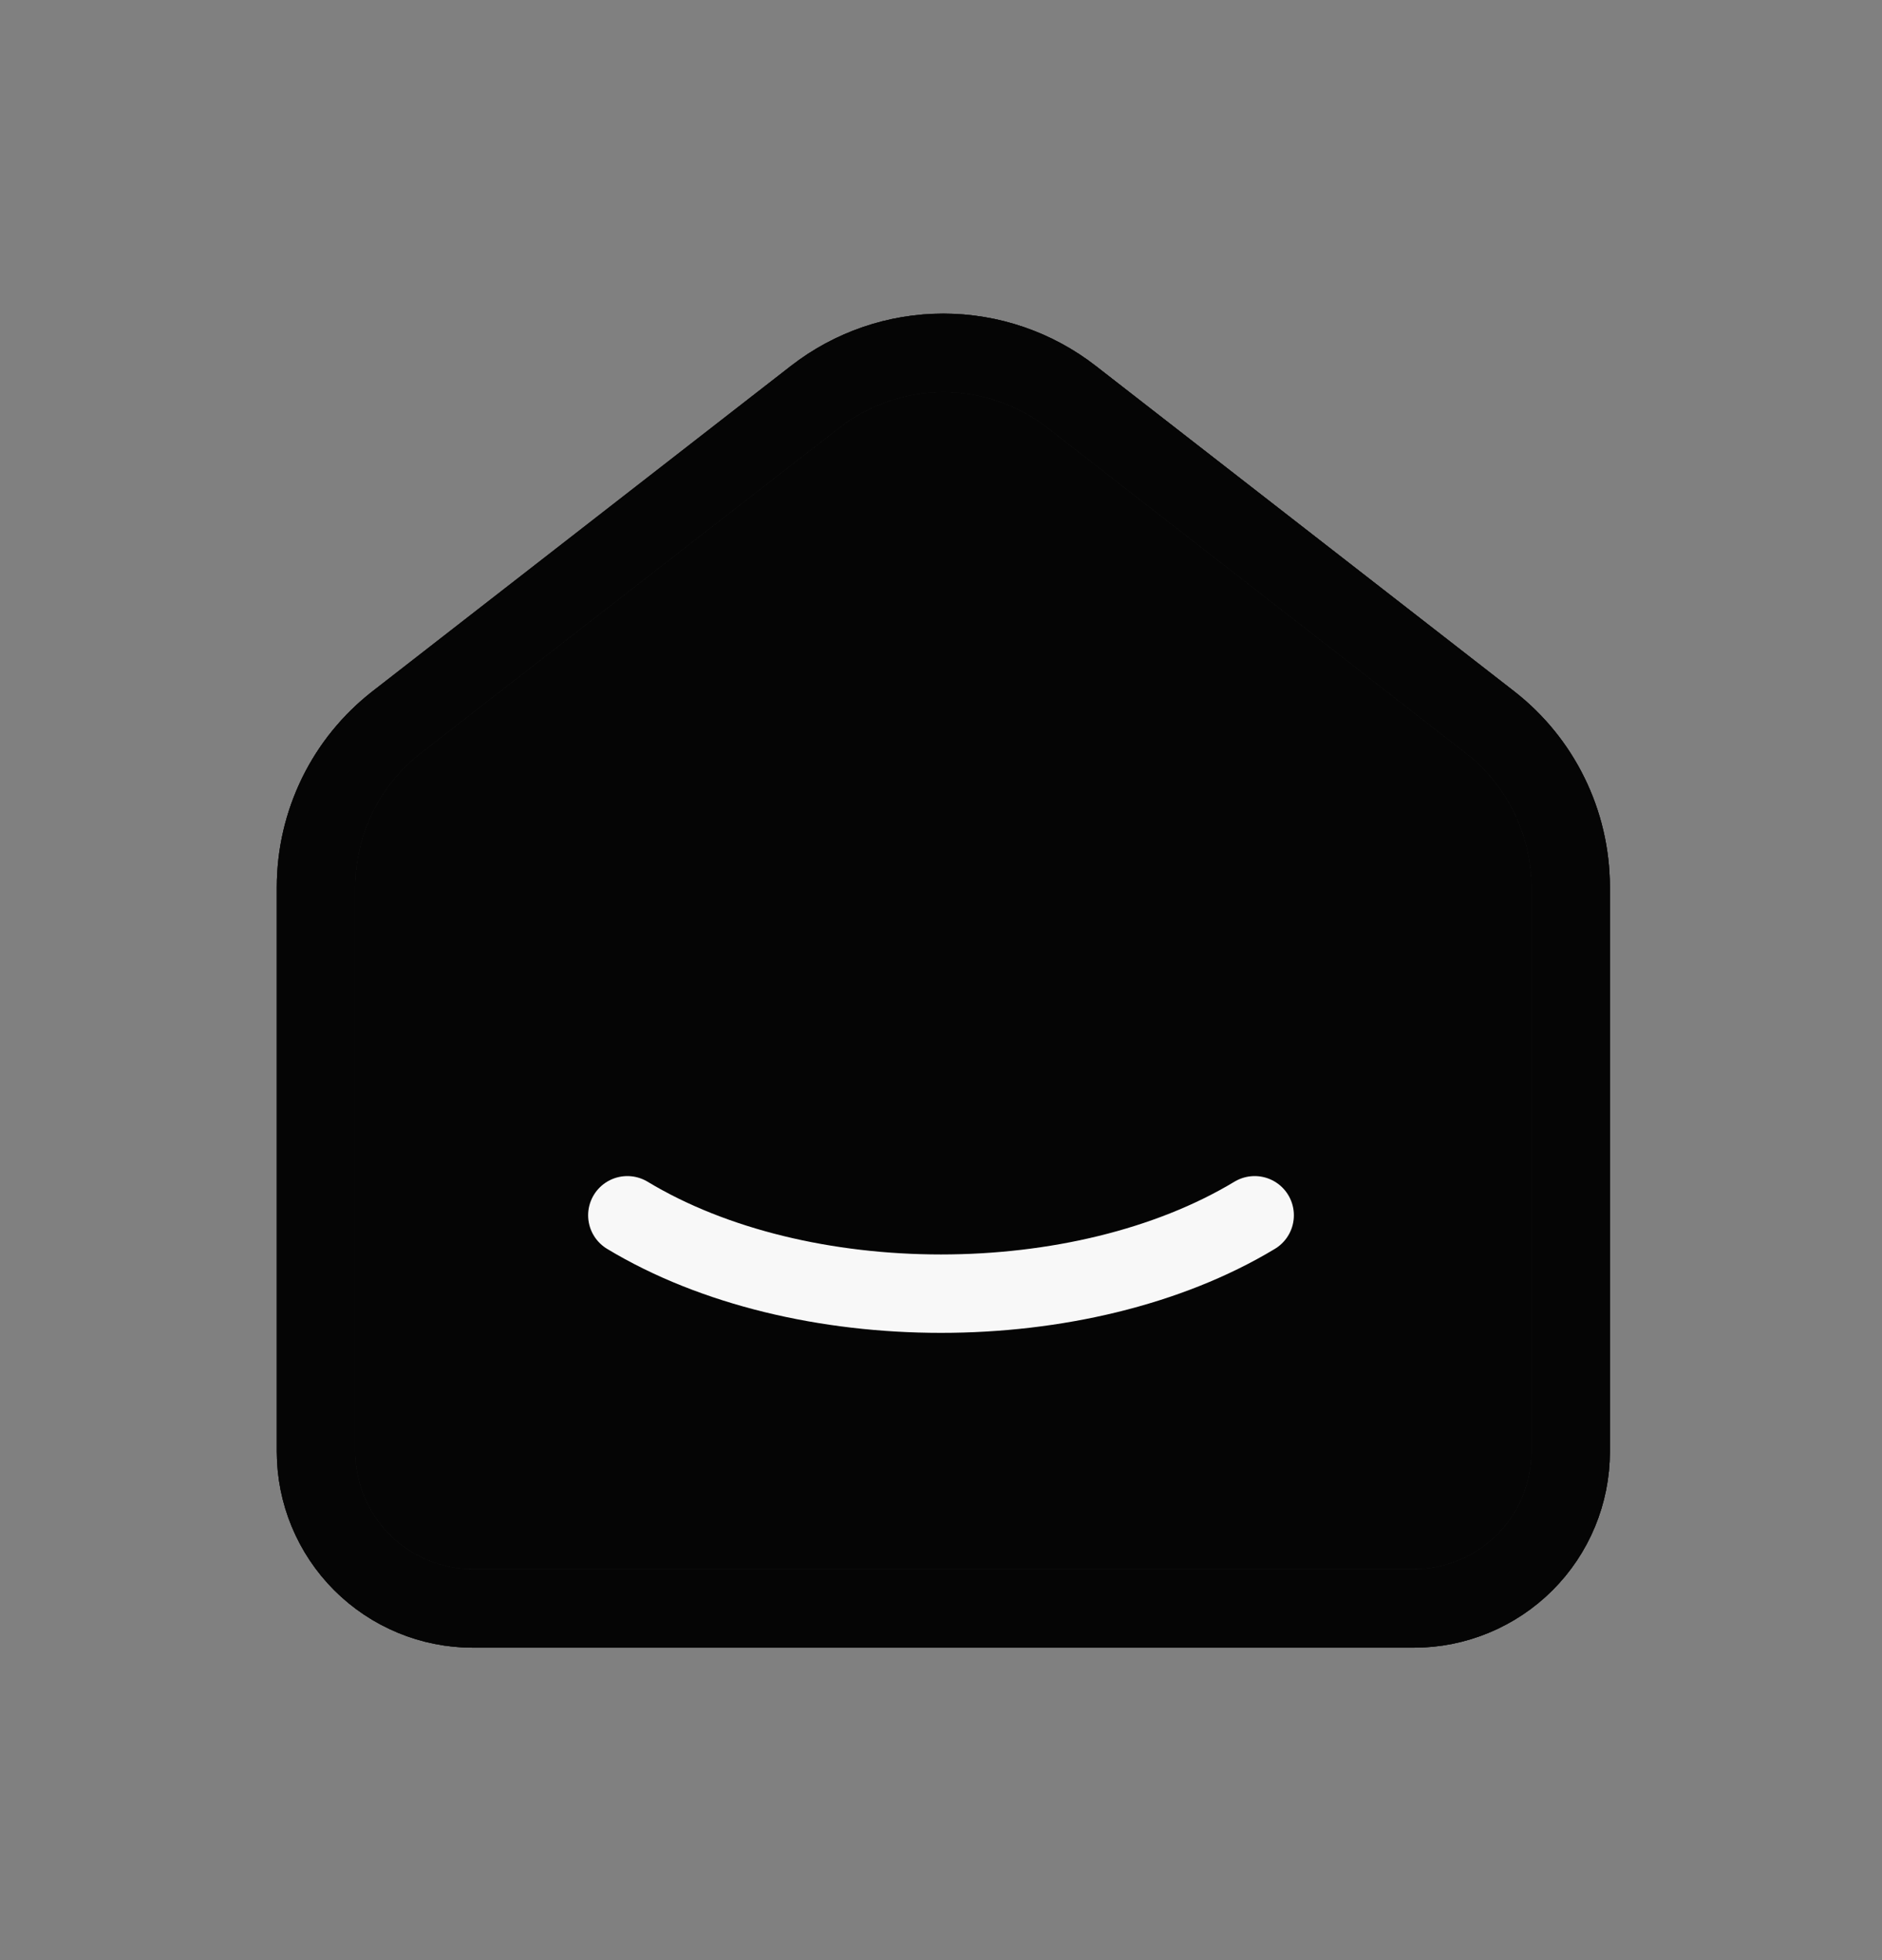 <svg width="24" height="25" viewBox="0 0 24 25" fill="none" xmlns="http://www.w3.org/2000/svg">
    <rect x="0" y="0" width="24" height="25" fill="#808080" stroke="none"/>
    <path d="M19 9.21L13.667 5.062C13.199 4.698 12.623 4.5 12.03 4.5C11.437 4.5 10.861 4.698 10.393 5.062L5.059 9.21C4.739 9.459 4.479 9.778 4.301 10.143C4.123 10.508 4.03 10.909 4.03 11.315V18.515C4.03 19.045 4.241 19.554 4.616 19.929C4.991 20.304 5.5 20.515 6.03 20.515H18.03C18.561 20.515 19.069 20.304 19.445 19.929C19.82 19.554 20.03 19.045 20.03 18.515V11.315C20.03 10.492 19.65 9.715 19 9.21Z" fill="#333333"/>
    <path d="M19 9.21L13.667 5.062C13.199 4.698 12.623 4.5 12.03 4.5C11.437 4.5 10.861 4.698 10.393 5.062L5.059 9.21C4.739 9.459 4.479 9.778 4.301 10.143C4.123 10.508 4.03 10.909 4.03 11.315V18.515C4.03 19.045 4.241 19.554 4.616 19.929C4.991 20.304 5.5 20.515 6.03 20.515H18.03C18.561 20.515 19.069 20.304 19.445 19.929C19.82 19.554 20.03 19.045 20.03 18.515V11.315C20.03 10.492 19.65 9.715 19 9.21Z" fill="black" fill-opacity="0.2"/>
    <path d="M19 9.21L13.667 5.062C13.199 4.698 12.623 4.5 12.03 4.5C11.437 4.5 10.861 4.698 10.393 5.062L5.059 9.21C4.739 9.459 4.479 9.778 4.301 10.143C4.123 10.508 4.03 10.909 4.03 11.315V18.515C4.03 19.045 4.241 19.554 4.616 19.929C4.991 20.304 5.5 20.515 6.03 20.515H18.03C18.561 20.515 19.069 20.304 19.445 19.929C19.82 19.554 20.03 19.045 20.03 18.515V11.315C20.03 10.492 19.65 9.715 19 9.21Z" fill="black" fill-opacity="0.2"/>
    <path d="M19 9.21L13.667 5.062C13.199 4.698 12.623 4.5 12.03 4.5C11.437 4.5 10.861 4.698 10.393 5.062L5.059 9.21C4.739 9.459 4.479 9.778 4.301 10.143C4.123 10.508 4.03 10.909 4.03 11.315V18.515C4.03 19.045 4.241 19.554 4.616 19.929C4.991 20.304 5.5 20.515 6.03 20.515H18.03C18.561 20.515 19.069 20.304 19.445 19.929C19.82 19.554 20.03 19.045 20.03 18.515V11.315C20.03 10.492 19.65 9.715 19 9.21Z" fill="black" fill-opacity="0.2"/>
    <path d="M19 9.21L13.667 5.062C13.199 4.698 12.623 4.5 12.03 4.5C11.437 4.5 10.861 4.698 10.393 5.062L5.059 9.21C4.739 9.459 4.479 9.778 4.301 10.143C4.123 10.508 4.03 10.909 4.03 11.315V18.515C4.03 19.045 4.241 19.554 4.616 19.929C4.991 20.304 5.5 20.515 6.03 20.515H18.03C18.561 20.515 19.069 20.304 19.445 19.929C19.82 19.554 20.03 19.045 20.03 18.515V11.315C20.03 10.492 19.65 9.715 19 9.21Z" fill="black" fill-opacity="0.2"/>
    <path d="M19 9.21L13.667 5.062C13.199 4.698 12.623 4.5 12.03 4.5C11.437 4.5 10.861 4.698 10.393 5.062L5.059 9.21C4.739 9.459 4.479 9.778 4.301 10.143C4.123 10.508 4.03 10.909 4.03 11.315V18.515C4.03 19.045 4.241 19.554 4.616 19.929C4.991 20.304 5.5 20.515 6.03 20.515H18.03C18.561 20.515 19.069 20.304 19.445 19.929C19.82 19.554 20.03 19.045 20.03 18.515V11.315C20.03 10.492 19.65 9.715 19 9.21Z" fill="black" fill-opacity="0.2"/>
    <path d="M19 9.21L13.667 5.062C13.199 4.698 12.623 4.5 12.03 4.5C11.437 4.5 10.861 4.698 10.393 5.062L5.059 9.21C4.739 9.459 4.479 9.778 4.301 10.143C4.123 10.508 4.03 10.909 4.03 11.315V18.515C4.03 19.045 4.241 19.554 4.616 19.929C4.991 20.304 5.5 20.515 6.03 20.515H18.03C18.561 20.515 19.069 20.304 19.445 19.929C19.82 19.554 20.03 19.045 20.03 18.515V11.315C20.03 10.492 19.65 9.715 19 9.21Z" fill="black" fill-opacity="0.2"/>
    <path d="M19 9.21L13.667 5.062C13.199 4.698 12.623 4.5 12.03 4.5C11.437 4.5 10.861 4.698 10.393 5.062L5.059 9.21C4.739 9.459 4.479 9.778 4.301 10.143C4.123 10.508 4.03 10.909 4.03 11.315V18.515C4.03 19.045 4.241 19.554 4.616 19.929C4.991 20.304 5.5 20.515 6.03 20.515H18.03C18.561 20.515 19.069 20.304 19.445 19.929C19.82 19.554 20.03 19.045 20.03 18.515V11.315C20.03 10.492 19.65 9.715 19 9.21Z" fill="black" fill-opacity="0.2"/>
    <path d="M19 9.21L13.667 5.062C13.199 4.698 12.623 4.5 12.03 4.5C11.437 4.5 10.861 4.698 10.393 5.062L5.059 9.21C4.739 9.459 4.479 9.778 4.301 10.143C4.123 10.508 4.03 10.909 4.03 11.315V18.515C4.03 19.045 4.241 19.554 4.616 19.929C4.991 20.304 5.5 20.515 6.03 20.515H18.03C18.561 20.515 19.069 20.304 19.445 19.929C19.82 19.554 20.03 19.045 20.03 18.515V11.315C20.03 10.492 19.65 9.715 19 9.21Z" fill="black" fill-opacity="0.2"/>
    <path d="M19 9.21L13.667 5.062C13.199 4.698 12.623 4.5 12.03 4.5C11.437 4.5 10.861 4.698 10.393 5.062L5.059 9.21C4.739 9.459 4.479 9.778 4.301 10.143C4.123 10.508 4.03 10.909 4.03 11.315V18.515C4.03 19.045 4.241 19.554 4.616 19.929C4.991 20.304 5.5 20.515 6.03 20.515H18.03C18.561 20.515 19.069 20.304 19.445 19.929C19.82 19.554 20.03 19.045 20.03 18.515V11.315C20.03 10.492 19.65 9.715 19 9.21Z" fill="black" fill-opacity="0.2"/>
    <path d="M19 9.21L13.667 5.062C13.199 4.698 12.623 4.5 12.03 4.5C11.437 4.5 10.861 4.698 10.393 5.062L5.059 9.21C4.739 9.459 4.479 9.778 4.301 10.143C4.123 10.508 4.03 10.909 4.03 11.315V18.515C4.03 19.045 4.241 19.554 4.616 19.929C4.991 20.304 5.5 20.515 6.03 20.515H18.03C18.561 20.515 19.069 20.304 19.445 19.929C19.82 19.554 20.03 19.045 20.03 18.515V11.315C20.03 10.492 19.65 9.715 19 9.21Z" fill="black" fill-opacity="0.2"/>
    <path d="M19 9.21L13.667 5.062C13.199 4.698 12.623 4.5 12.03 4.5C11.437 4.5 10.861 4.698 10.393 5.062L5.059 9.21C4.739 9.459 4.479 9.778 4.301 10.143C4.123 10.508 4.03 10.909 4.03 11.315V18.515C4.03 19.045 4.241 19.554 4.616 19.929C4.991 20.304 5.5 20.515 6.03 20.515H18.03C18.561 20.515 19.069 20.304 19.445 19.929C19.82 19.554 20.03 19.045 20.03 18.515V11.315C20.03 10.492 19.65 9.715 19 9.21Z" fill="black" fill-opacity="0.2"/>
    <path d="M19 9.21L13.667 5.062C13.199 4.698 12.623 4.5 12.03 4.5C11.437 4.5 10.861 4.698 10.393 5.062L5.059 9.21C4.739 9.459 4.479 9.778 4.301 10.143C4.123 10.508 4.03 10.909 4.03 11.315V18.515C4.03 19.045 4.241 19.554 4.616 19.929C4.991 20.304 5.5 20.515 6.03 20.515H18.03C18.561 20.515 19.069 20.304 19.445 19.929C19.82 19.554 20.03 19.045 20.03 18.515V11.315C20.03 10.492 19.65 9.715 19 9.21Z" stroke="#333333" stroke-linecap="round" stroke-linejoin="round"/>
    <path d="M19 9.21L13.667 5.062C13.199 4.698 12.623 4.5 12.03 4.5C11.437 4.5 10.861 4.698 10.393 5.062L5.059 9.21C4.739 9.459 4.479 9.778 4.301 10.143C4.123 10.508 4.03 10.909 4.03 11.315V18.515C4.03 19.045 4.241 19.554 4.616 19.929C4.991 20.304 5.5 20.515 6.03 20.515H18.03C18.561 20.515 19.069 20.304 19.445 19.929C19.82 19.554 20.03 19.045 20.03 18.515V11.315C20.03 10.492 19.65 9.715 19 9.21Z" stroke="black" stroke-opacity="0.2" stroke-linecap="round" stroke-linejoin="round"/>
    <path d="M19 9.21L13.667 5.062C13.199 4.698 12.623 4.5 12.03 4.5C11.437 4.5 10.861 4.698 10.393 5.062L5.059 9.21C4.739 9.459 4.479 9.778 4.301 10.143C4.123 10.508 4.03 10.909 4.03 11.315V18.515C4.03 19.045 4.241 19.554 4.616 19.929C4.991 20.304 5.5 20.515 6.03 20.515H18.03C18.561 20.515 19.069 20.304 19.445 19.929C19.82 19.554 20.03 19.045 20.03 18.515V11.315C20.03 10.492 19.65 9.715 19 9.21Z" stroke="black" stroke-opacity="0.2" stroke-linecap="round" stroke-linejoin="round"/>
    <path d="M19 9.21L13.667 5.062C13.199 4.698 12.623 4.5 12.03 4.5C11.437 4.5 10.861 4.698 10.393 5.062L5.059 9.21C4.739 9.459 4.479 9.778 4.301 10.143C4.123 10.508 4.03 10.909 4.03 11.315V18.515C4.03 19.045 4.241 19.554 4.616 19.929C4.991 20.304 5.5 20.515 6.03 20.515H18.03C18.561 20.515 19.069 20.304 19.445 19.929C19.82 19.554 20.03 19.045 20.03 18.515V11.315C20.03 10.492 19.65 9.715 19 9.21Z" stroke="black" stroke-opacity="0.2" stroke-linecap="round" stroke-linejoin="round"/>
    <path d="M19 9.21L13.667 5.062C13.199 4.698 12.623 4.5 12.03 4.5C11.437 4.5 10.861 4.698 10.393 5.062L5.059 9.21C4.739 9.459 4.479 9.778 4.301 10.143C4.123 10.508 4.03 10.909 4.03 11.315V18.515C4.03 19.045 4.241 19.554 4.616 19.929C4.991 20.304 5.5 20.515 6.03 20.515H18.03C18.561 20.515 19.069 20.304 19.445 19.929C19.82 19.554 20.03 19.045 20.03 18.515V11.315C20.03 10.492 19.65 9.715 19 9.21Z" stroke="black" stroke-opacity="0.2" stroke-linecap="round" stroke-linejoin="round"/>
    <path d="M19 9.21L13.667 5.062C13.199 4.698 12.623 4.5 12.03 4.5C11.437 4.5 10.861 4.698 10.393 5.062L5.059 9.21C4.739 9.459 4.479 9.778 4.301 10.143C4.123 10.508 4.03 10.909 4.03 11.315V18.515C4.03 19.045 4.241 19.554 4.616 19.929C4.991 20.304 5.5 20.515 6.03 20.515H18.03C18.561 20.515 19.069 20.304 19.445 19.929C19.82 19.554 20.03 19.045 20.03 18.515V11.315C20.03 10.492 19.65 9.715 19 9.21Z" stroke="black" stroke-opacity="0.2" stroke-linecap="round" stroke-linejoin="round"/>
    <path d="M19 9.21L13.667 5.062C13.199 4.698 12.623 4.5 12.03 4.5C11.437 4.5 10.861 4.698 10.393 5.062L5.059 9.21C4.739 9.459 4.479 9.778 4.301 10.143C4.123 10.508 4.03 10.909 4.03 11.315V18.515C4.03 19.045 4.241 19.554 4.616 19.929C4.991 20.304 5.5 20.515 6.03 20.515H18.03C18.561 20.515 19.069 20.304 19.445 19.929C19.82 19.554 20.03 19.045 20.03 18.515V11.315C20.03 10.492 19.65 9.715 19 9.21Z" stroke="black" stroke-opacity="0.2" stroke-linecap="round" stroke-linejoin="round"/>
    <path d="M19 9.21L13.667 5.062C13.199 4.698 12.623 4.5 12.03 4.5C11.437 4.5 10.861 4.698 10.393 5.062L5.059 9.21C4.739 9.459 4.479 9.778 4.301 10.143C4.123 10.508 4.03 10.909 4.03 11.315V18.515C4.03 19.045 4.241 19.554 4.616 19.929C4.991 20.304 5.5 20.515 6.03 20.515H18.03C18.561 20.515 19.069 20.304 19.445 19.929C19.82 19.554 20.03 19.045 20.03 18.515V11.315C20.03 10.492 19.65 9.715 19 9.21Z" stroke="black" stroke-opacity="0.2" stroke-linecap="round" stroke-linejoin="round"/>
    <path d="M19 9.21L13.667 5.062C13.199 4.698 12.623 4.5 12.03 4.5C11.437 4.5 10.861 4.698 10.393 5.062L5.059 9.21C4.739 9.459 4.479 9.778 4.301 10.143C4.123 10.508 4.03 10.909 4.03 11.315V18.515C4.03 19.045 4.241 19.554 4.616 19.929C4.991 20.304 5.5 20.515 6.03 20.515H18.03C18.561 20.515 19.069 20.304 19.445 19.929C19.82 19.554 20.03 19.045 20.03 18.515V11.315C20.03 10.492 19.65 9.715 19 9.21Z" stroke="black" stroke-opacity="0.2" stroke-linecap="round" stroke-linejoin="round"/>
    <path d="M19 9.21L13.667 5.062C13.199 4.698 12.623 4.5 12.03 4.5C11.437 4.5 10.861 4.698 10.393 5.062L5.059 9.21C4.739 9.459 4.479 9.778 4.301 10.143C4.123 10.508 4.03 10.909 4.03 11.315V18.515C4.03 19.045 4.241 19.554 4.616 19.929C4.991 20.304 5.5 20.515 6.03 20.515H18.03C18.561 20.515 19.069 20.304 19.445 19.929C19.82 19.554 20.03 19.045 20.03 18.515V11.315C20.03 10.492 19.65 9.715 19 9.21Z" stroke="black" stroke-opacity="0.2" stroke-linecap="round" stroke-linejoin="round"/>
    <path d="M19 9.21L13.667 5.062C13.199 4.698 12.623 4.5 12.03 4.5C11.437 4.5 10.861 4.698 10.393 5.062L5.059 9.21C4.739 9.459 4.479 9.778 4.301 10.143C4.123 10.508 4.03 10.909 4.03 11.315V18.515C4.03 19.045 4.241 19.554 4.616 19.929C4.991 20.304 5.5 20.515 6.03 20.515H18.03C18.561 20.515 19.069 20.304 19.445 19.929C19.82 19.554 20.03 19.045 20.03 18.515V11.315C20.03 10.492 19.65 9.715 19 9.21Z" stroke="black" stroke-opacity="0.2" stroke-linecap="round" stroke-linejoin="round"/>
    <path d="M19 9.21L13.667 5.062C13.199 4.698 12.623 4.5 12.03 4.5C11.437 4.5 10.861 4.698 10.393 5.062L5.059 9.21C4.739 9.459 4.479 9.778 4.301 10.143C4.123 10.508 4.03 10.909 4.03 11.315V18.515C4.03 19.045 4.241 19.554 4.616 19.929C4.991 20.304 5.5 20.515 6.03 20.515H18.03C18.561 20.515 19.069 20.304 19.445 19.929C19.82 19.554 20.03 19.045 20.03 18.515V11.315C20.03 10.492 19.65 9.715 19 9.21Z" stroke="black" stroke-opacity="0.2" stroke-linecap="round" stroke-linejoin="round"/>
    <path d="M16 15.5C13.79 16.833 10.208 16.833 8 15.5" stroke="#F8F8F8" stroke-linecap="round" stroke-linejoin="round"/>
</svg>
